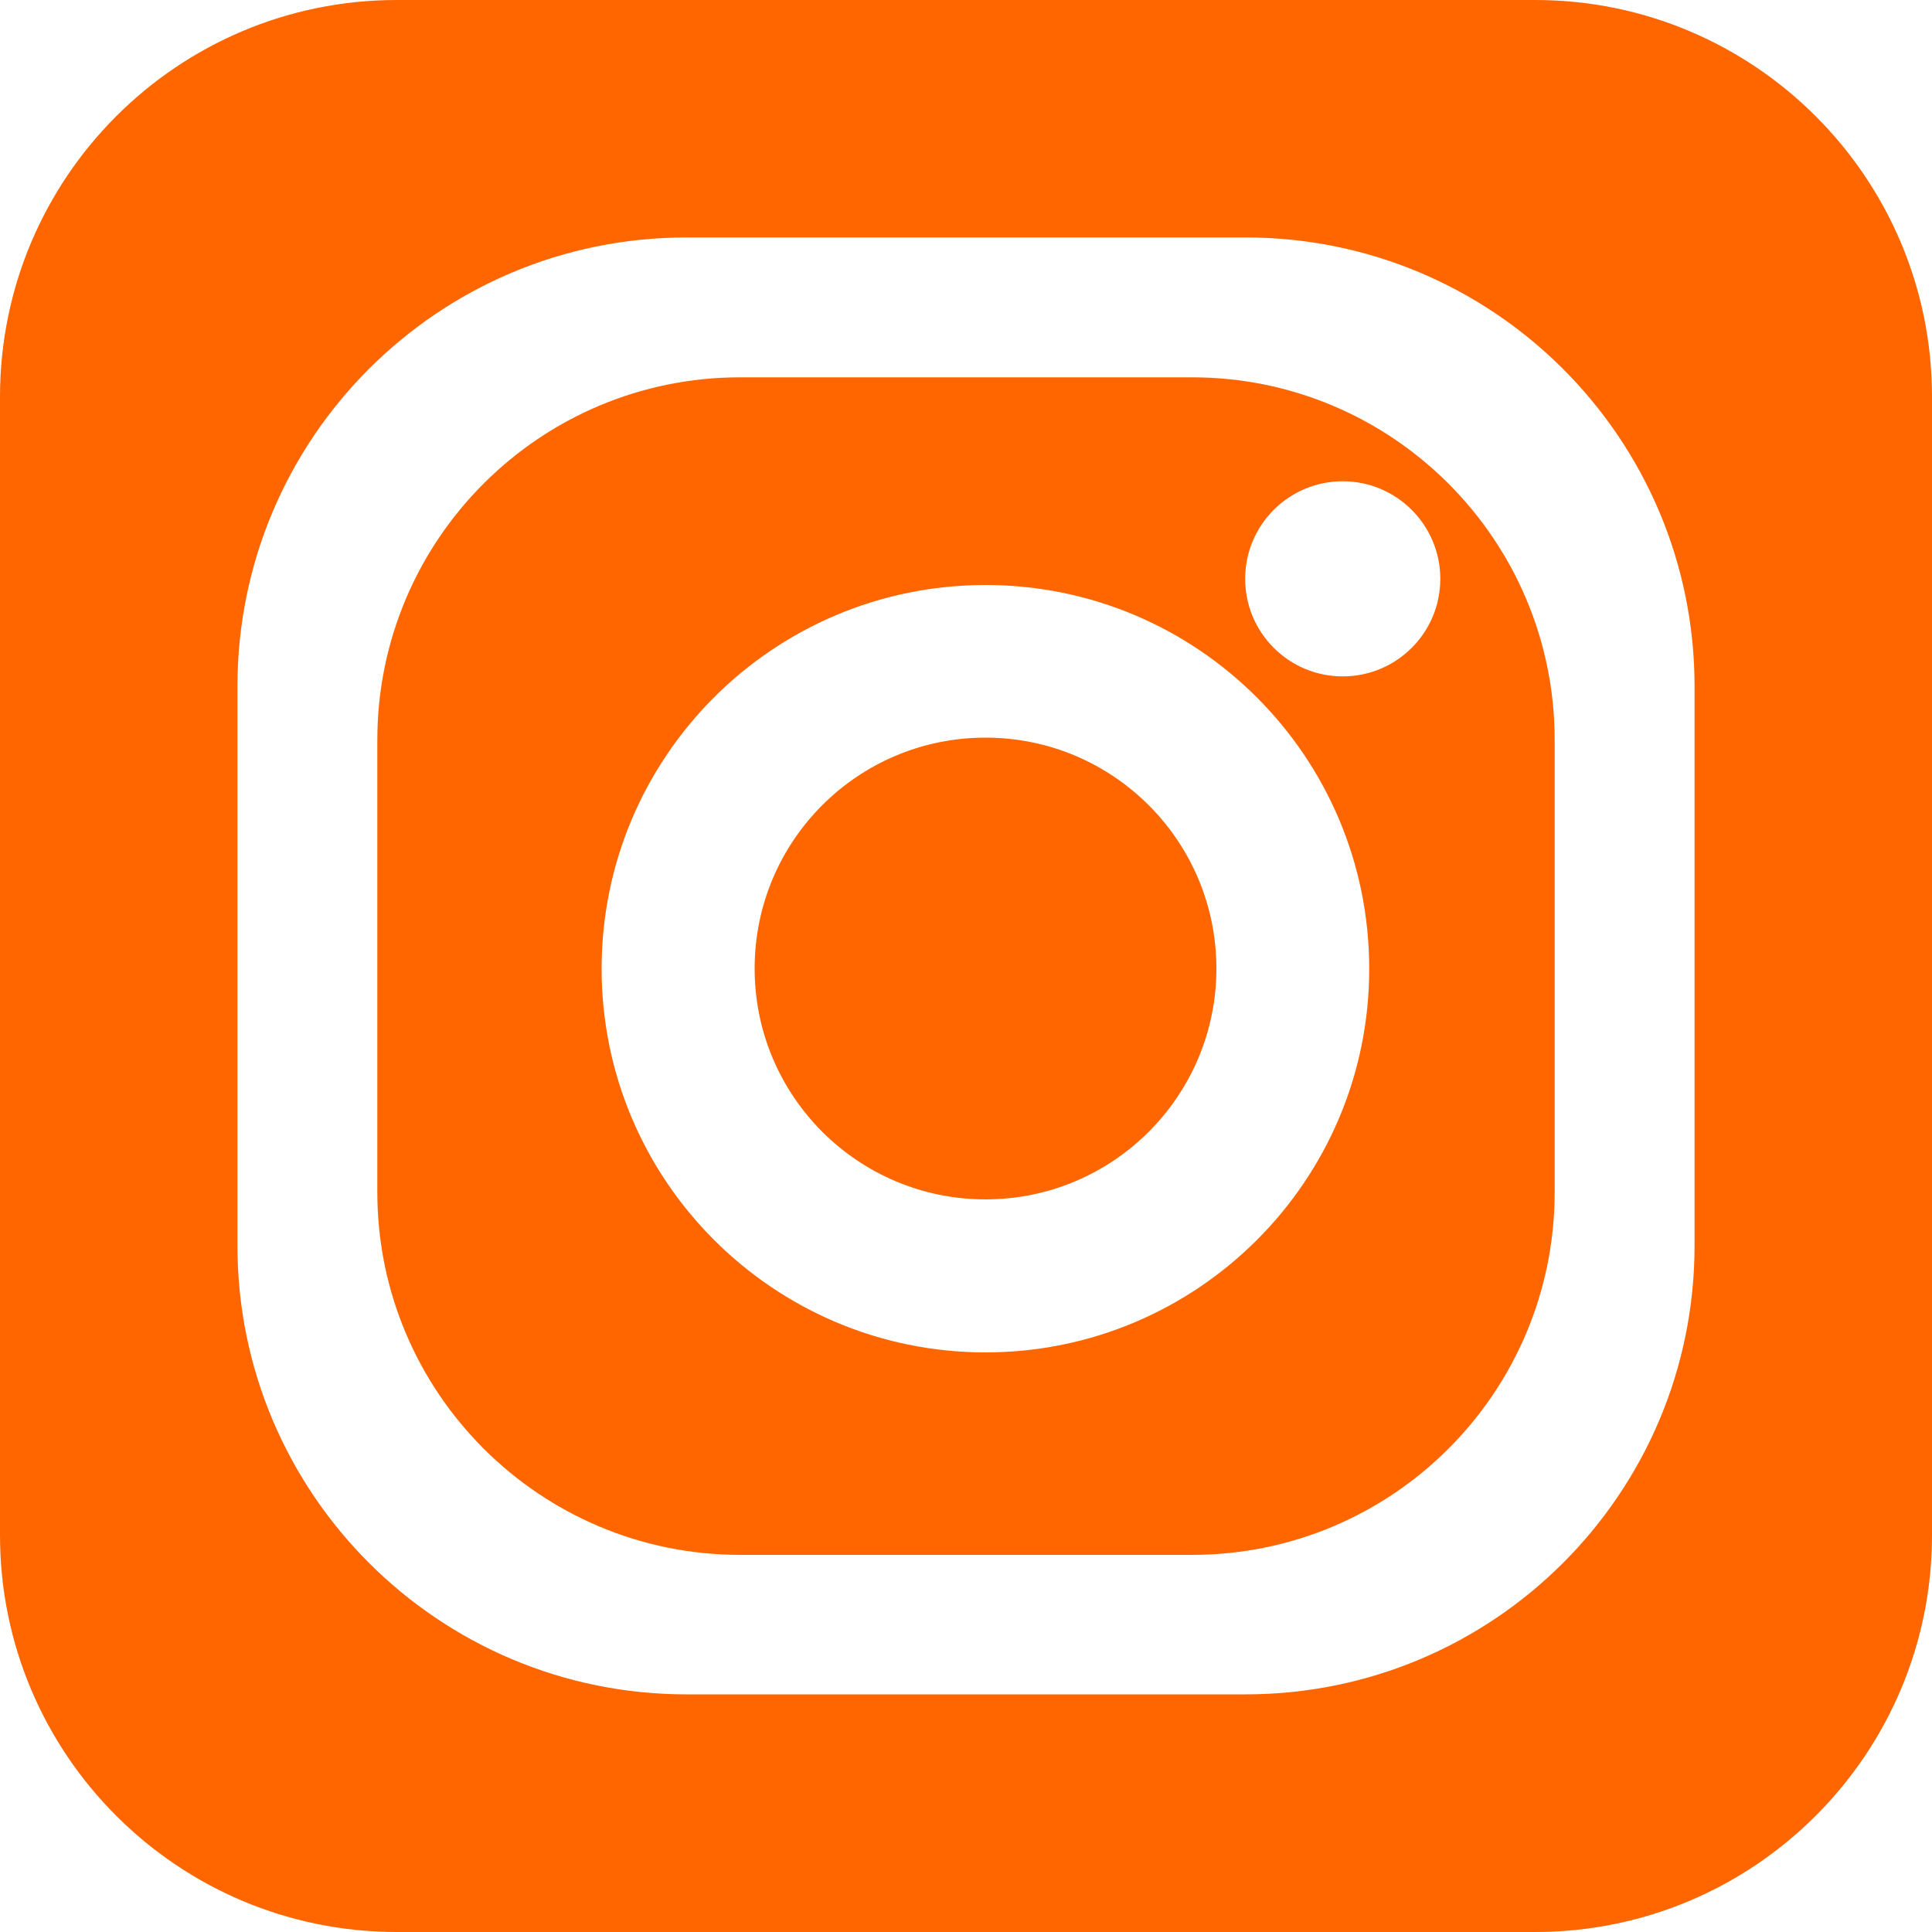 <?xml version="1.0" encoding="utf-8"?>
<svg version="1.1" id="Layer_1" xmlns="http://www.w3.org/2000/svg" xmlns:xlink="http://www.w3.org/1999/xlink" x="0px" y="0px"
	 viewBox="0 0 100 100" style="enable-background:new 0 0 100 100;" xml:space="preserve">
<g>
	<path style="fill: #FF6600" d="M61.7,19.53H38.31c-10.37,0-18.78,8.41-18.78,18.78V61.7c0,10.37,8.41,18.78,18.78,18.78H61.7
		c10.37,0,18.77-8.4,18.77-18.78V38.3C80.47,27.94,72.06,19.53,61.7,19.53z M51.01,70c-10.97,0-19.87-8.9-19.87-19.86
		c0-10.97,8.89-19.86,19.87-19.86c10.97,0,19.86,8.89,19.86,19.86C70.88,61.1,61.98,70,51.01,70z M69.5,35.01
		c-2.79,0-5.05-2.26-5.05-5.05c0-2.79,2.26-5.05,5.05-5.05c2.79,0,5.05,2.27,5.05,5.05C74.55,32.75,72.29,35.01,69.5,35.01z"/>
	<path style="fill: #FF6600" d="M51.01,38.18c-6.61,0-11.95,5.35-11.95,11.95c0,6.6,5.35,11.95,11.95,11.95c6.6,0,11.95-5.35,11.95-11.95
		C62.96,43.53,57.61,38.18,51.01,38.18z"/>
	<path style="fill: #FF6600" d="M79.46,0H20.54C9.19,0,0,9.2,0,20.54v58.92C0,90.8,9.19,100,20.54,100h58.92C90.8,100,100,90.8,100,79.46
		V20.54C100,9.2,90.8,0,79.46,0z M87.71,64.47c0,12.83-10.4,23.23-23.24,23.23H35.53c-12.83,0-23.24-10.4-23.24-23.23V35.53
		c0-12.84,10.4-23.24,23.24-23.24h28.94c12.83,0,23.24,10.4,23.24,23.24V64.47z"/>
</g>
</svg>
